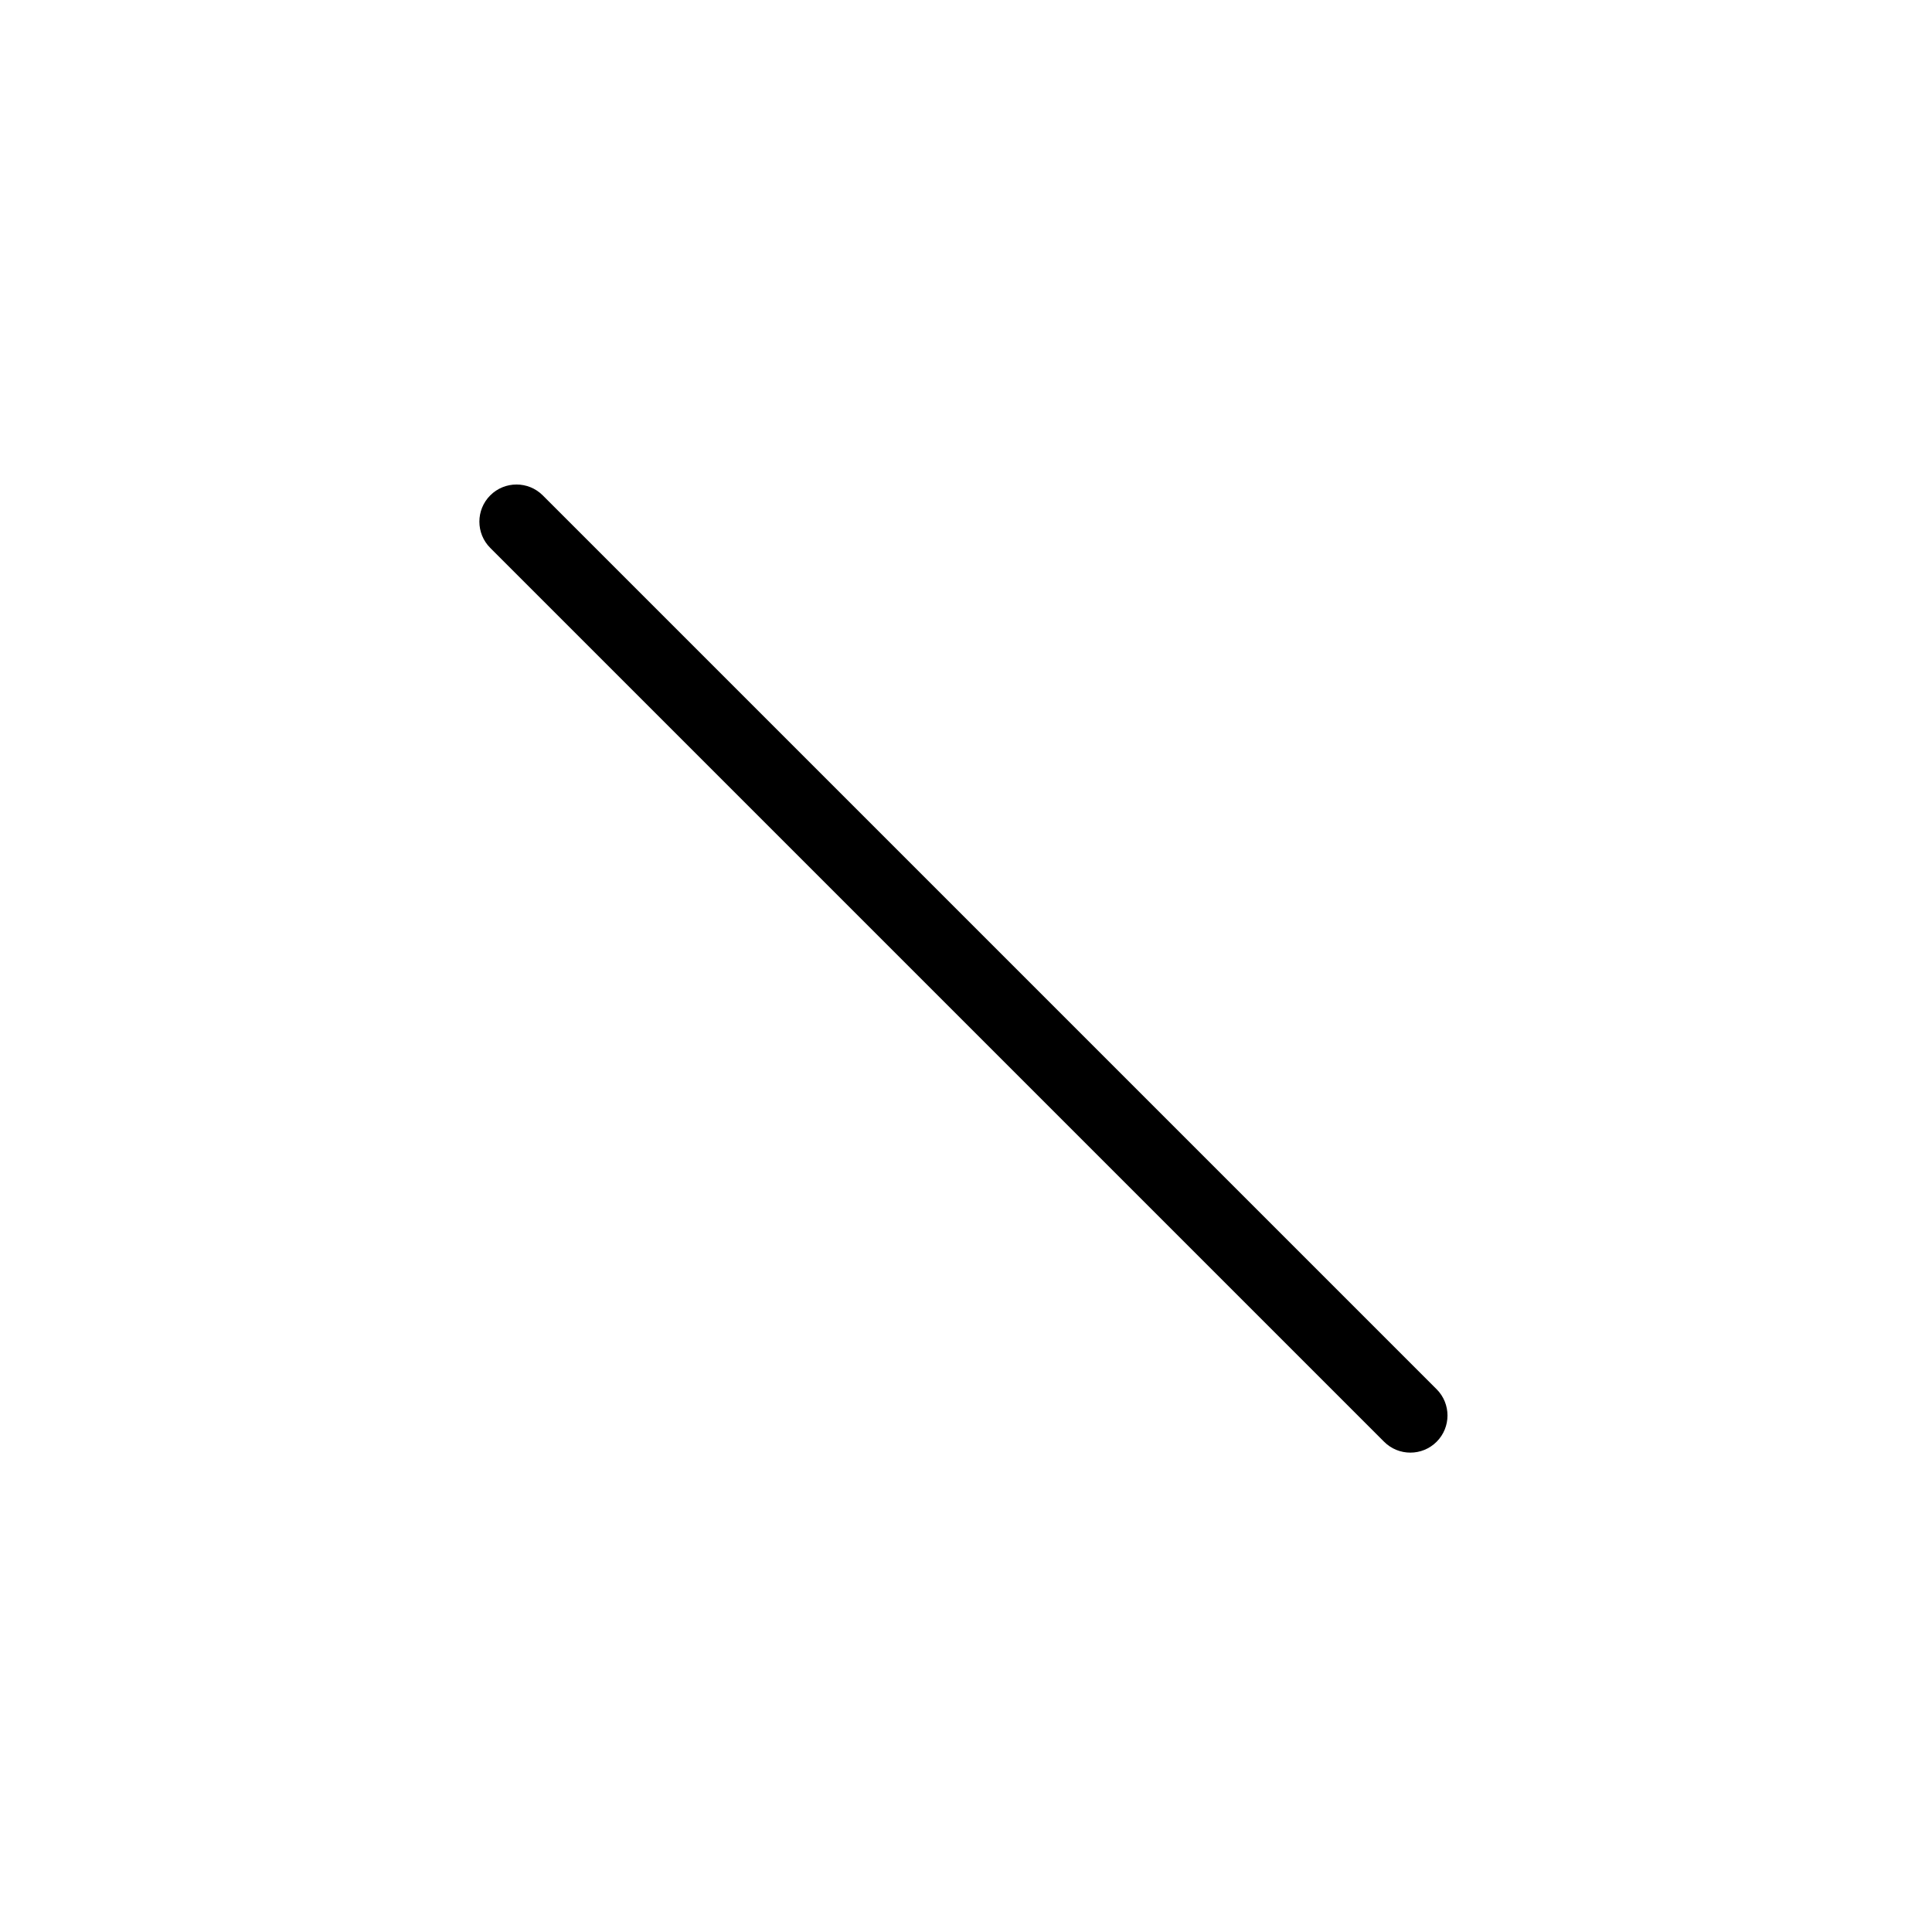 <svg height="32" viewBox="0 0 32 32" width="32" xmlns="http://www.w3.org/2000/svg"><path d="m8.99 8.205 14.805 14.805c.24.24.24.63 0 .87s-.63.24-.87 0l-14.805-14.805c-.24-.24-.24-.63 0-.87s.63-.24.87 0z" stroke-width="1.231"/></svg>